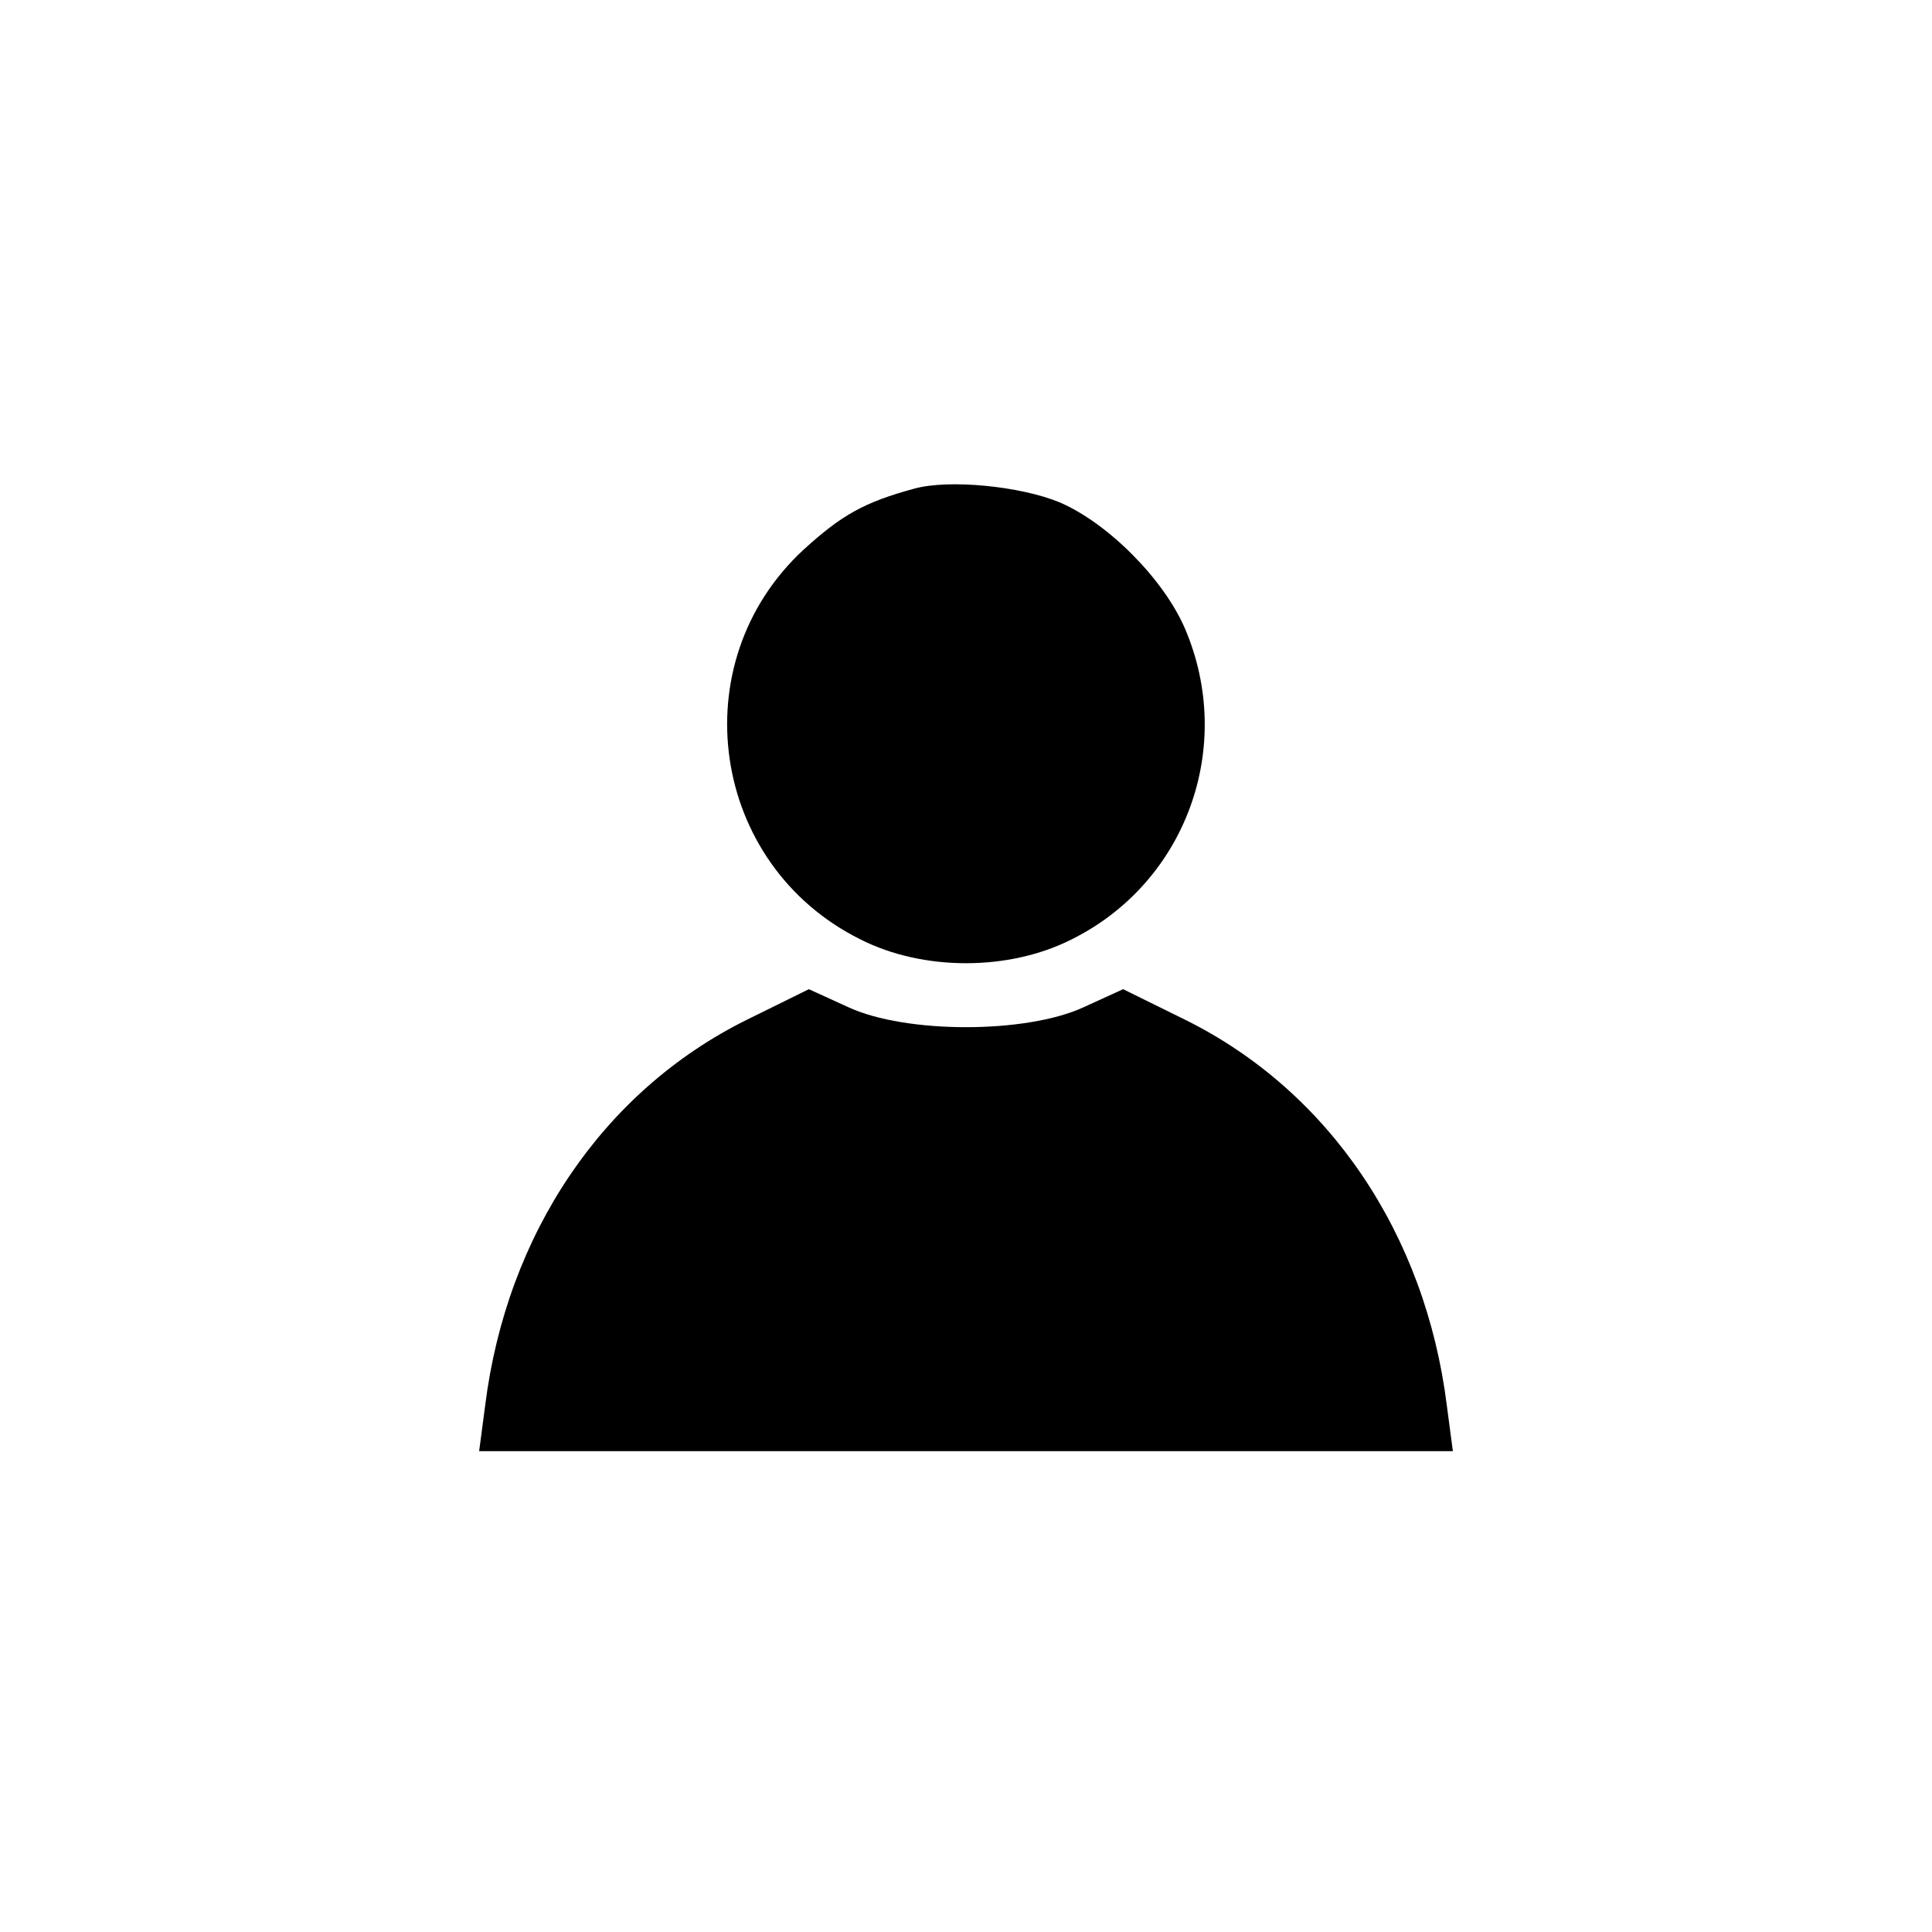 <?xml version="1.0" standalone="no"?>
<!DOCTYPE svg PUBLIC "-//W3C//DTD SVG 20010904//EN"
 "http://www.w3.org/TR/2001/REC-SVG-20010904/DTD/svg10.dtd">
<svg version="1.0" xmlns="http://www.w3.org/2000/svg"
 width="225pt" height="225pt" viewBox="0 0 225 225"
 preserveAspectRatio="xMidYMid meet">

<g transform="translate(0,225) scale(0.1,-0.1)"
fill="#000000" stroke="none">
<path d="M1065 1681 c-59 -16 -85 -31 -129 -71 -143 -132 -109 -367 66 -454
73 -37 173 -37 246 0 133 66 191 224 132 362 -25 58 -90 123 -146 147 -46 19
-129 27 -169 16z"/>
<path d="M869 1062 c-167 -83 -279 -249 -304 -449 l-7 -53 567 0 567 0 -7 53
c-25 200 -137 366 -304 449 l-73 36 -46 -21 c-67 -31 -207 -31 -274 0 l-46 21
-73 -36z"/>
</g>
</svg>
